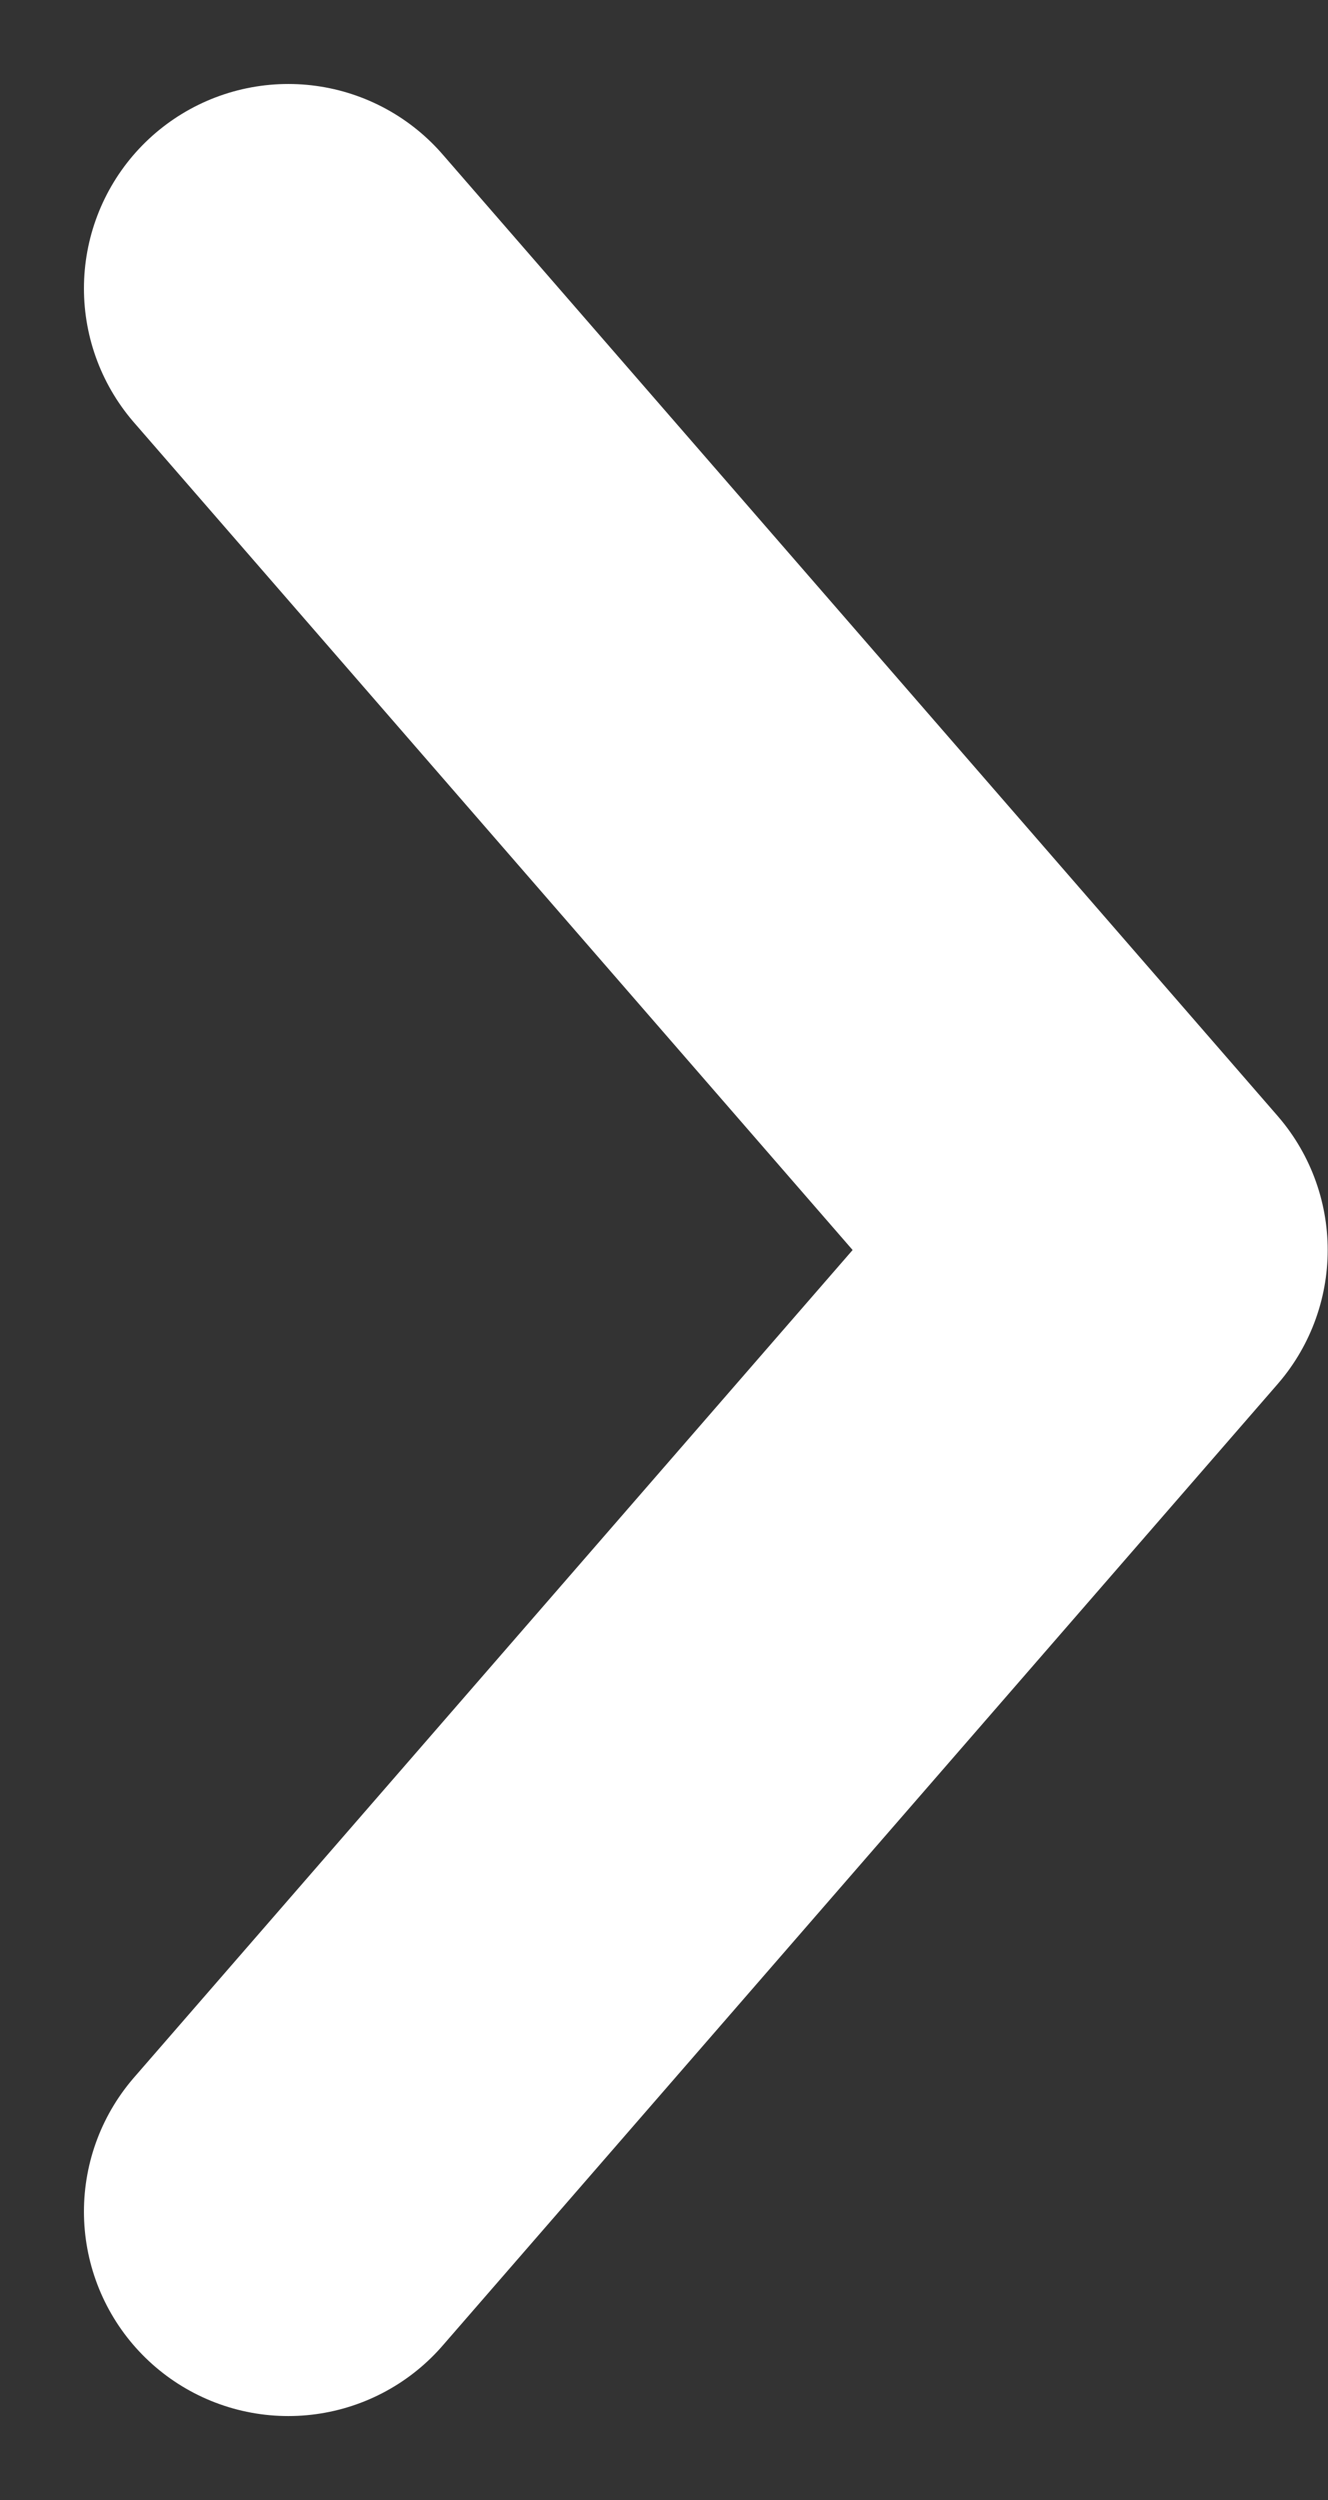 <svg xmlns="http://www.w3.org/2000/svg" width="4.224" height="7.948" viewBox="0 0 4.224 7.948">
  <rect x="0" y="0" width="4.224" height="7.948" fill="#333333" stroke="none"/>
  <path id="Path_1621" data-name="Path 1621" d="M1304.725,127.42l2.656,3.057-2.656,3.057" transform="translate(-1303.808 -126.503)" fill="none" stroke="#fff" stroke-linecap="round" stroke-linejoin="round" stroke-width="1.3"/>
</svg>
